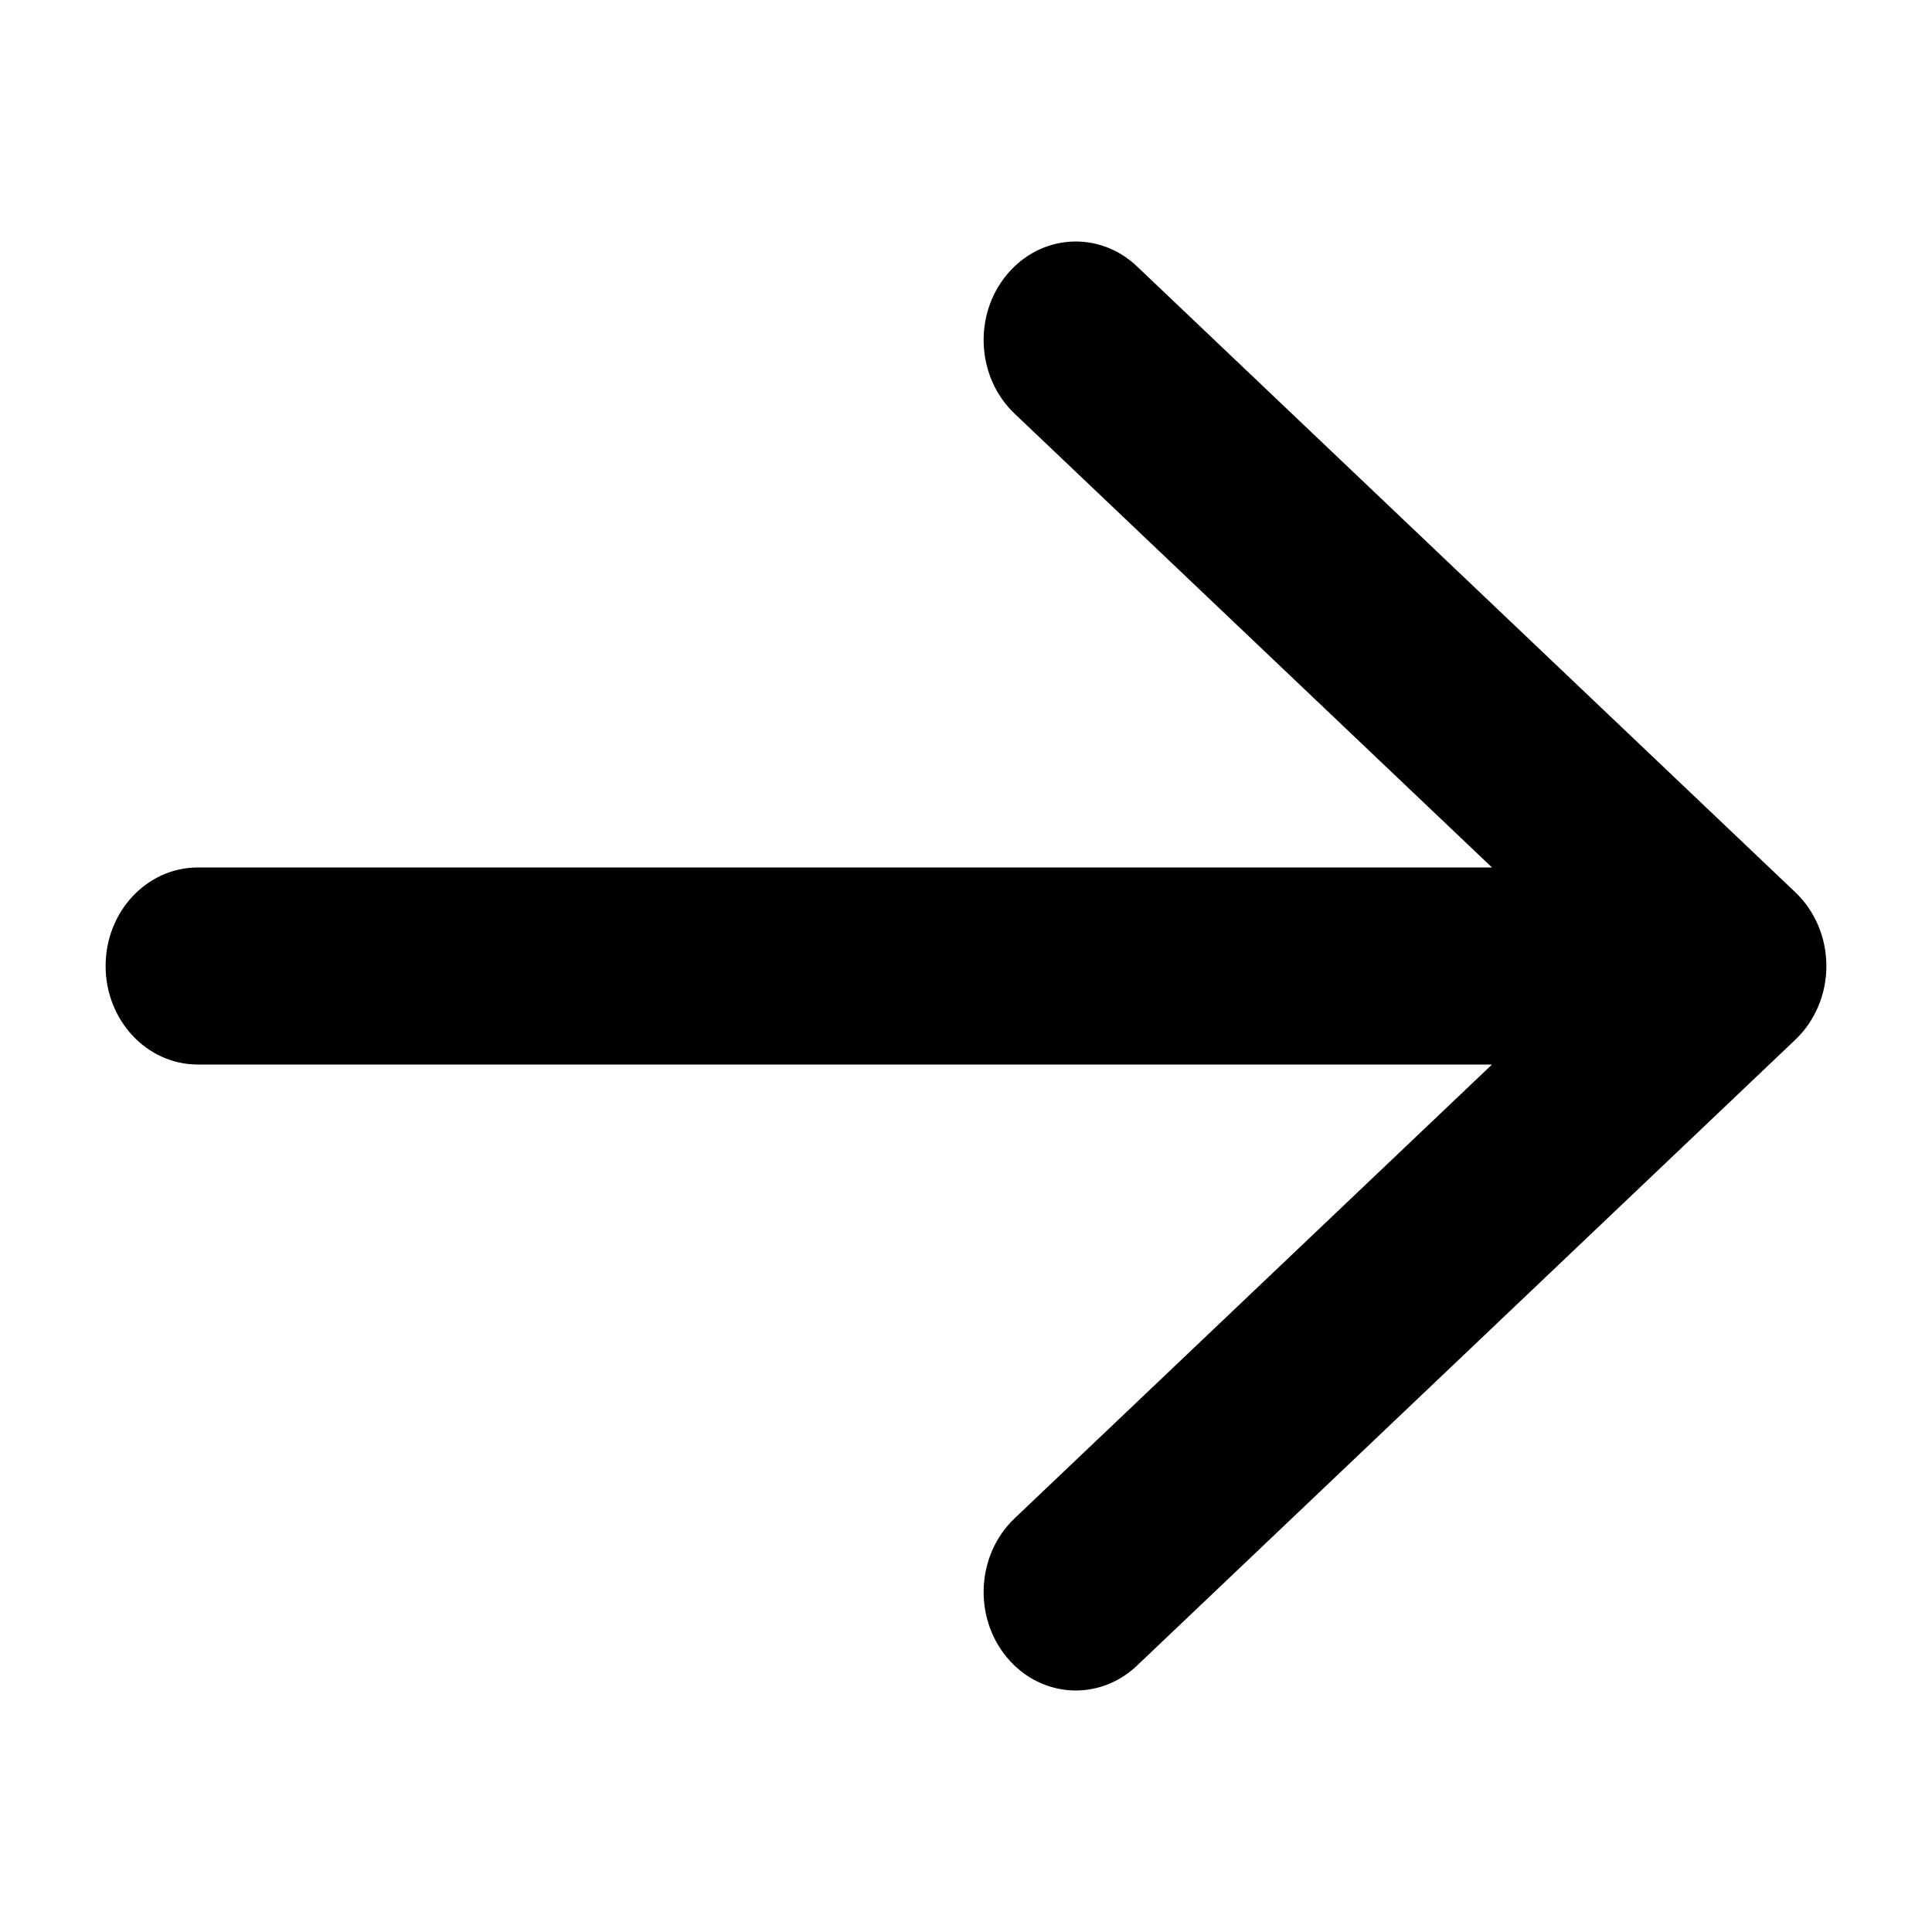 <svg viewBox="0 0 24 24" fill="none" xmlns="http://www.w3.org/2000/svg">
<path fill-rule="evenodd" clip-rule="evenodd" d="M12.508 3.411C12.928 2.906 13.651 2.86 14.124 3.309L22.303 11.085C22.548 11.318 22.688 11.65 22.688 12C22.688 12.35 22.548 12.682 22.303 12.915L14.124 20.691C13.651 21.14 12.928 21.094 12.508 20.589C12.088 20.084 12.131 19.311 12.603 18.862L18.534 13.224H2.457C1.825 13.224 1.312 12.676 1.312 12C1.312 11.324 1.825 10.776 2.457 10.776H18.534L12.603 5.138C12.131 4.689 12.088 3.916 12.508 3.411Z" fill="currentColor"/>
</svg>
